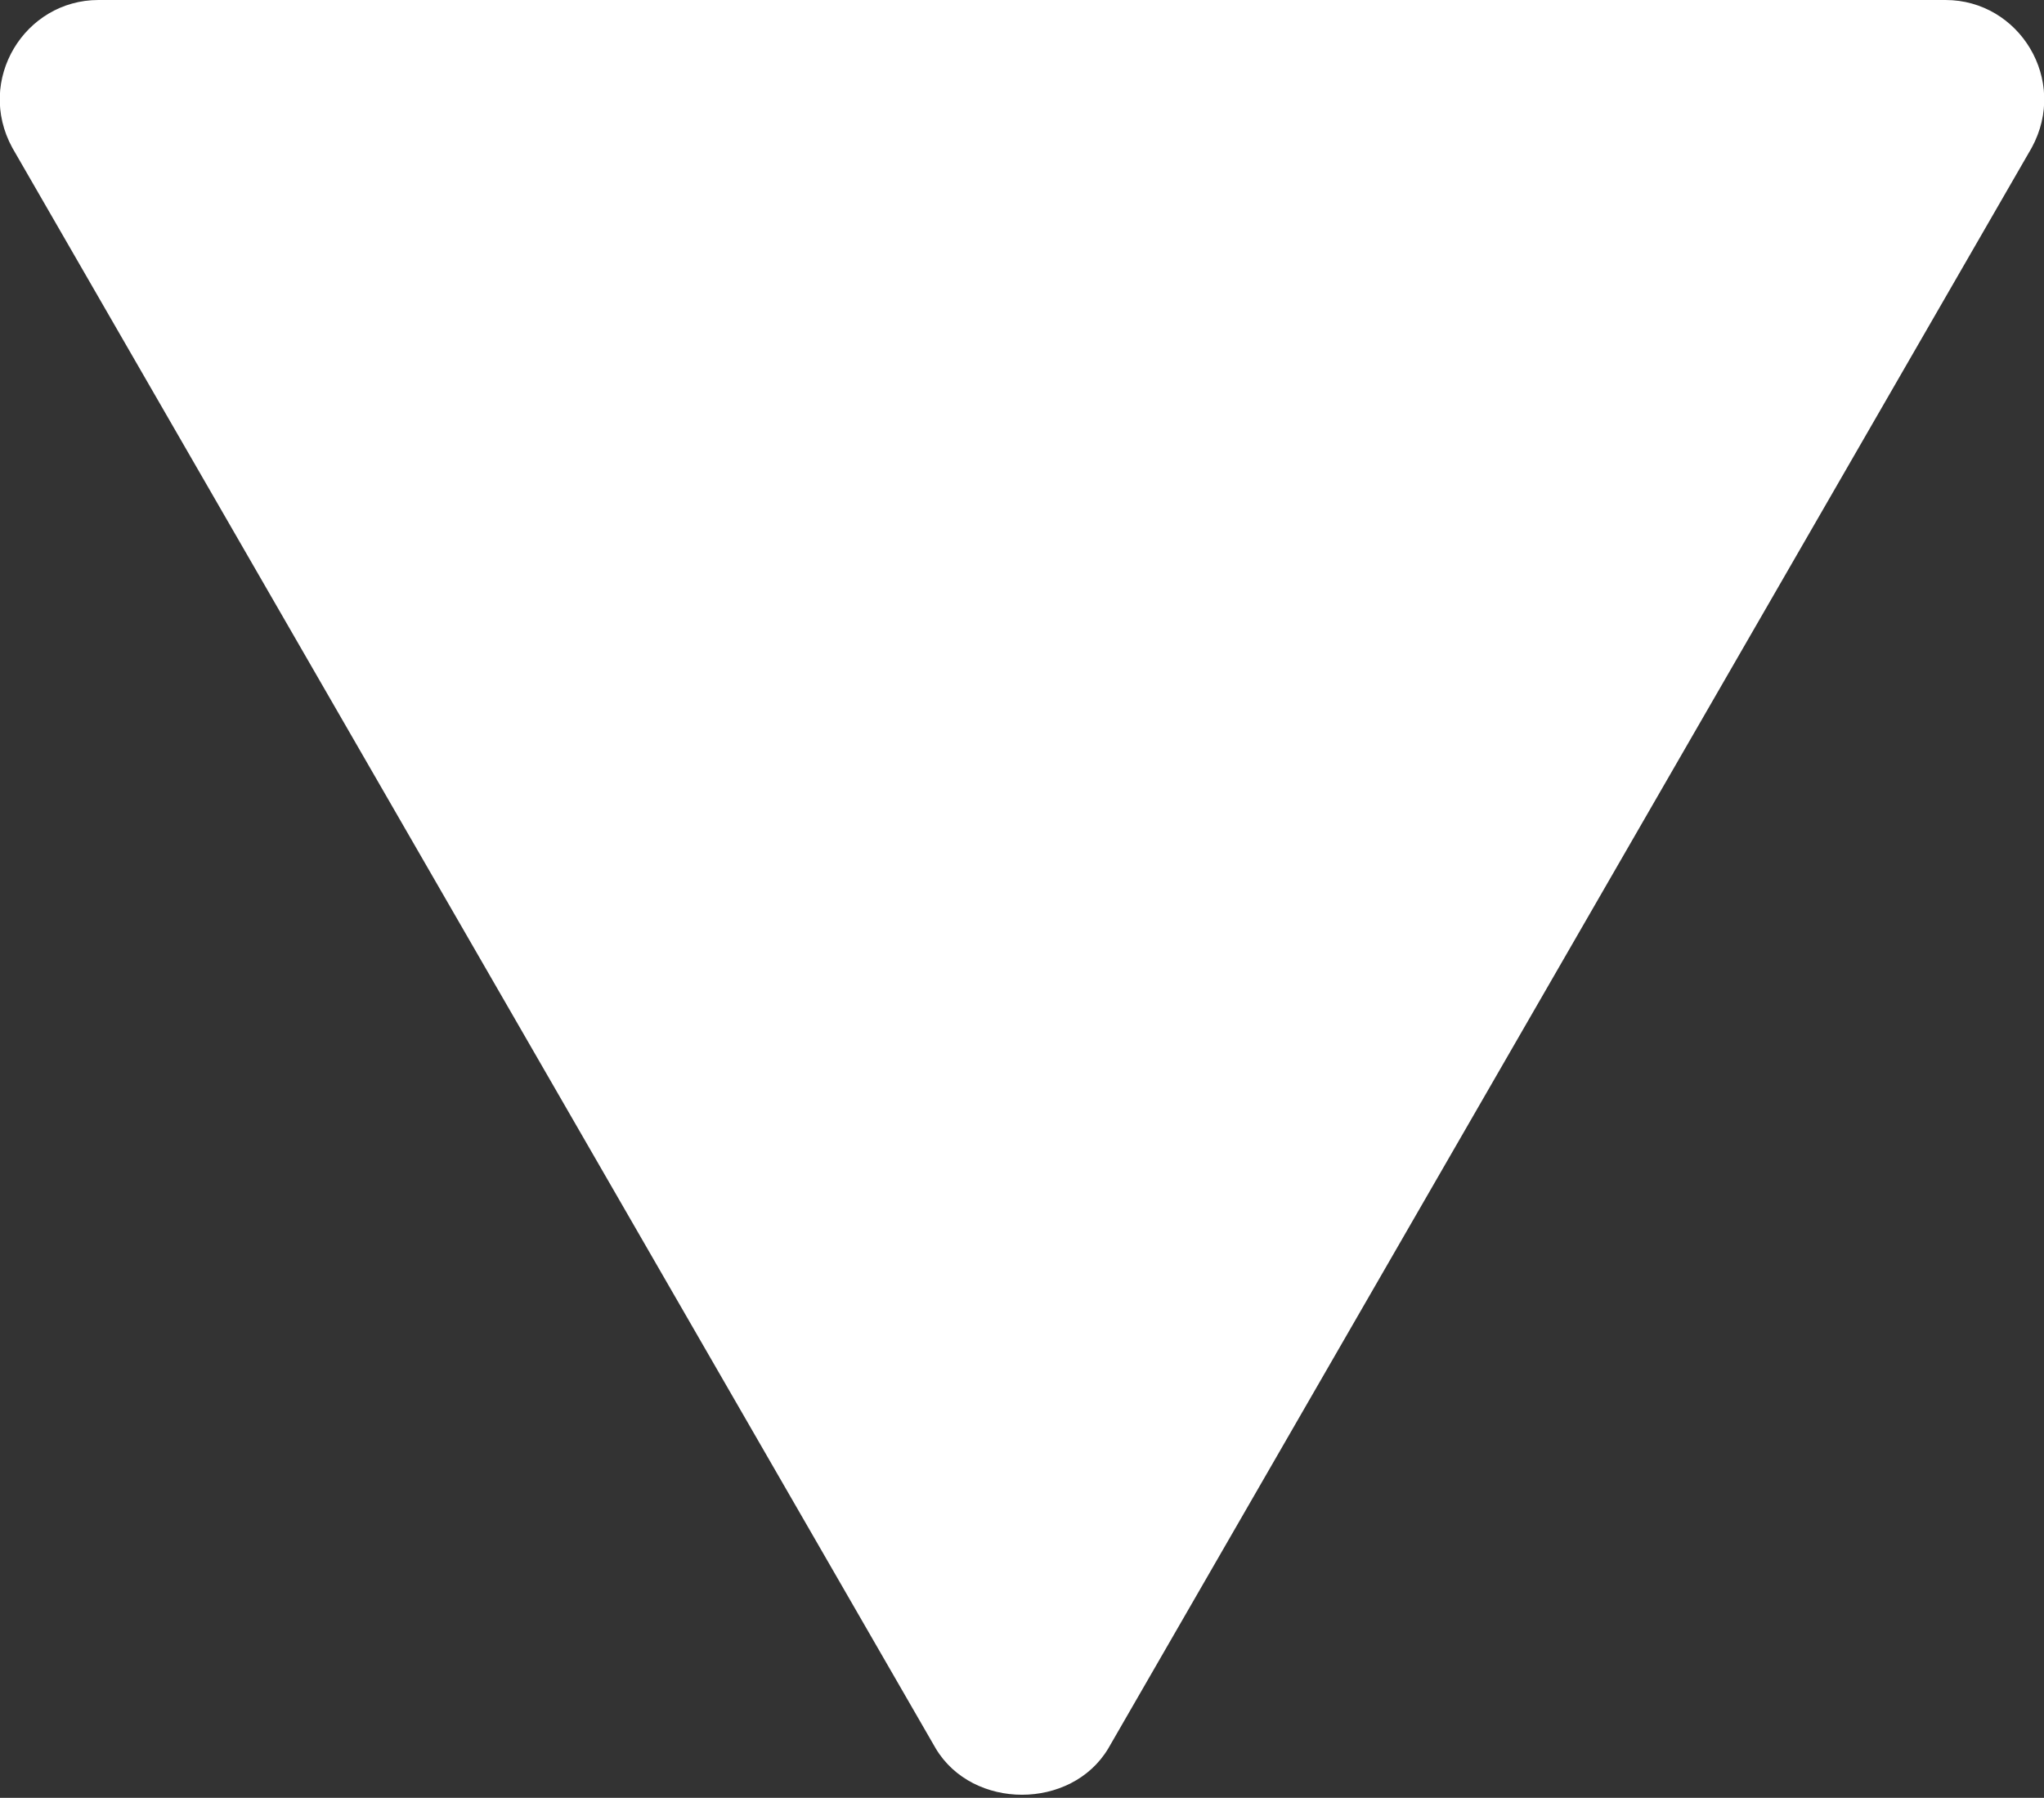 <?xml version="1.0" encoding="utf-8"?>
<!-- Generator: Adobe Illustrator 21.0.0, SVG Export Plug-In . SVG Version: 6.00 Build 0)  -->
<svg version="1.1" id="icons" xmlns="http://www.w3.org/2000/svg" xmlns:xlink="http://www.w3.org/1999/xlink" x="0px" y="0px"
	 viewBox="0 0 33.2 29.2" style="enable-background:new 0 0 33.2 29.2;" xml:space="preserve">
<rect x="0" y="0" width="33.2" height="29.2" fill="#333333" stroke="none"/>
<style type="text/css">
	.st0{fill:#FFFFFF;}
</style>
<path class="st0" d="M18,28.4l15-26C33.6,1.3,32.8,0,31.6,0h-30c-1.2,0-2,1.3-1.4,2.4l15,26C15.8,29.4,17.4,29.4,18,28.4z"/>
</svg>
